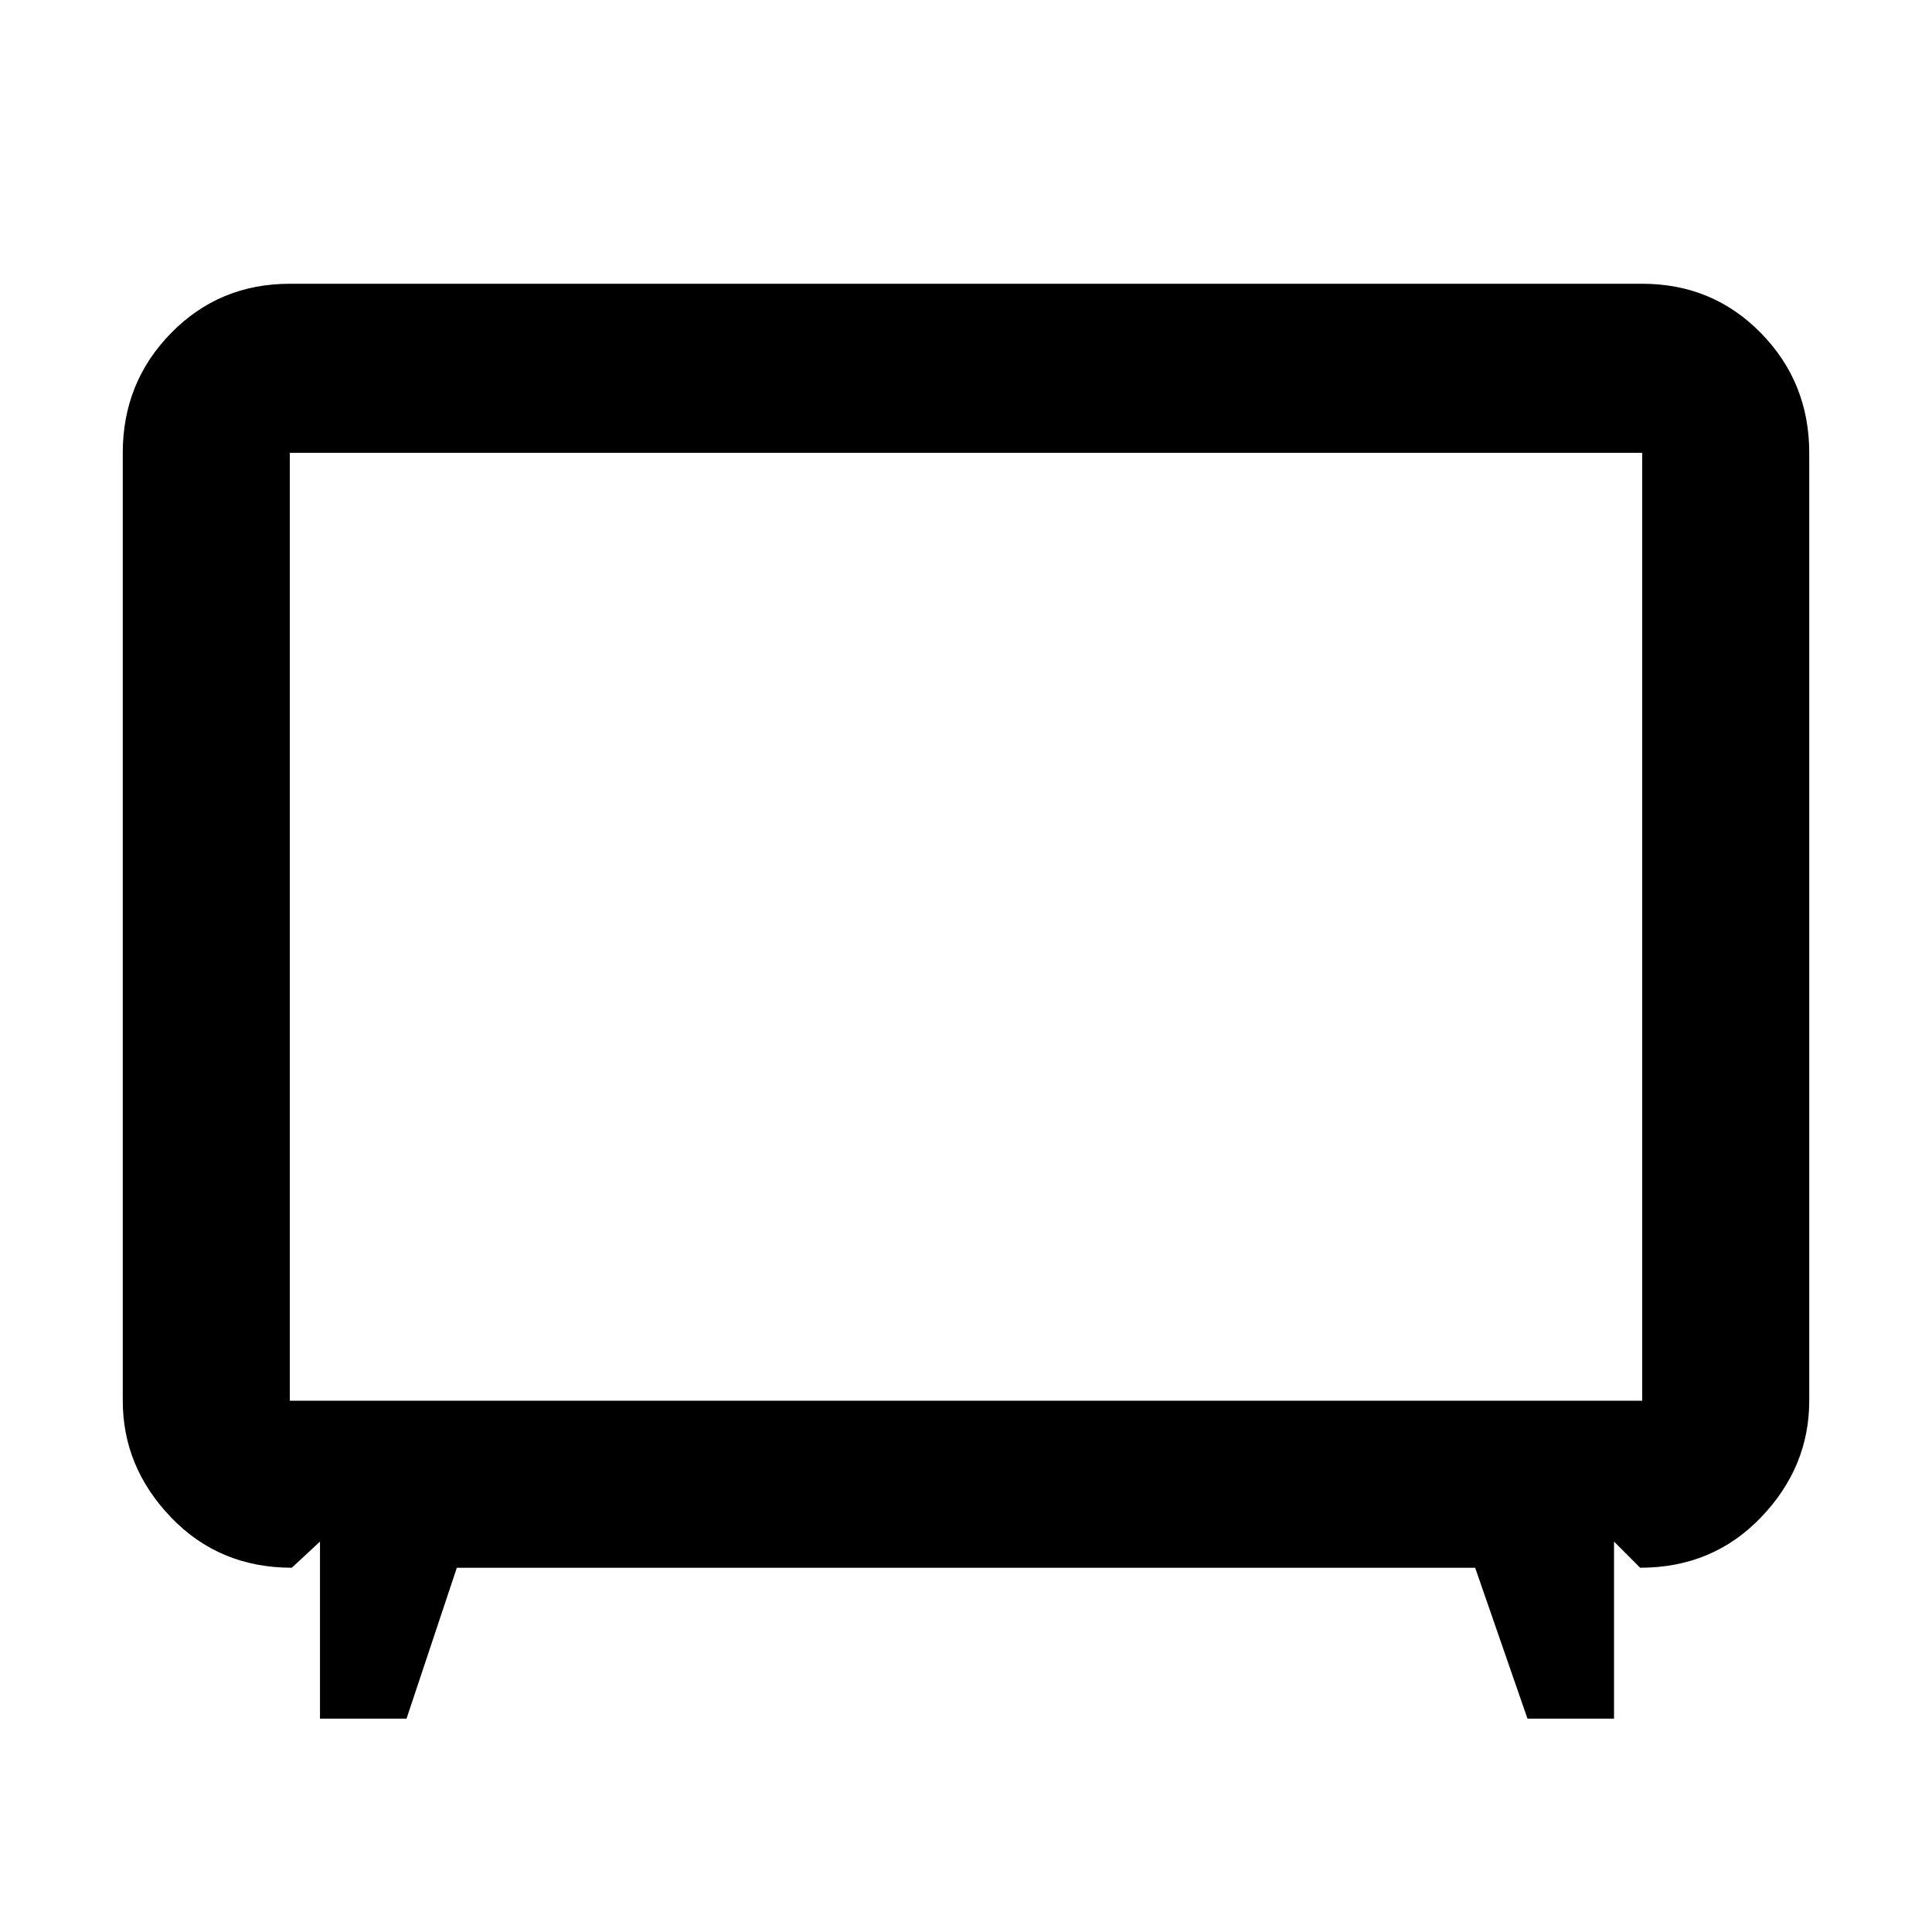 <svg xmlns="http://www.w3.org/2000/svg" height="48" width="48"><path d="M7.95 42.7v-4.4l-.7.65q-1.8 0-3-1.25t-1.2-2.9V11.25q0-1.75 1.2-2.975T7.2 7.05h33.6q1.75 0 2.95 1.225 1.2 1.225 1.2 2.975V34.8q0 1.65-1.2 2.9t-3 1.25l-.65-.65v4.4h-2.15l-1.3-3.75h-25.3L10.1 42.7Zm-.75-7.9h33.6V11.25H7.2V34.8ZM24 23.05Z"/></svg>